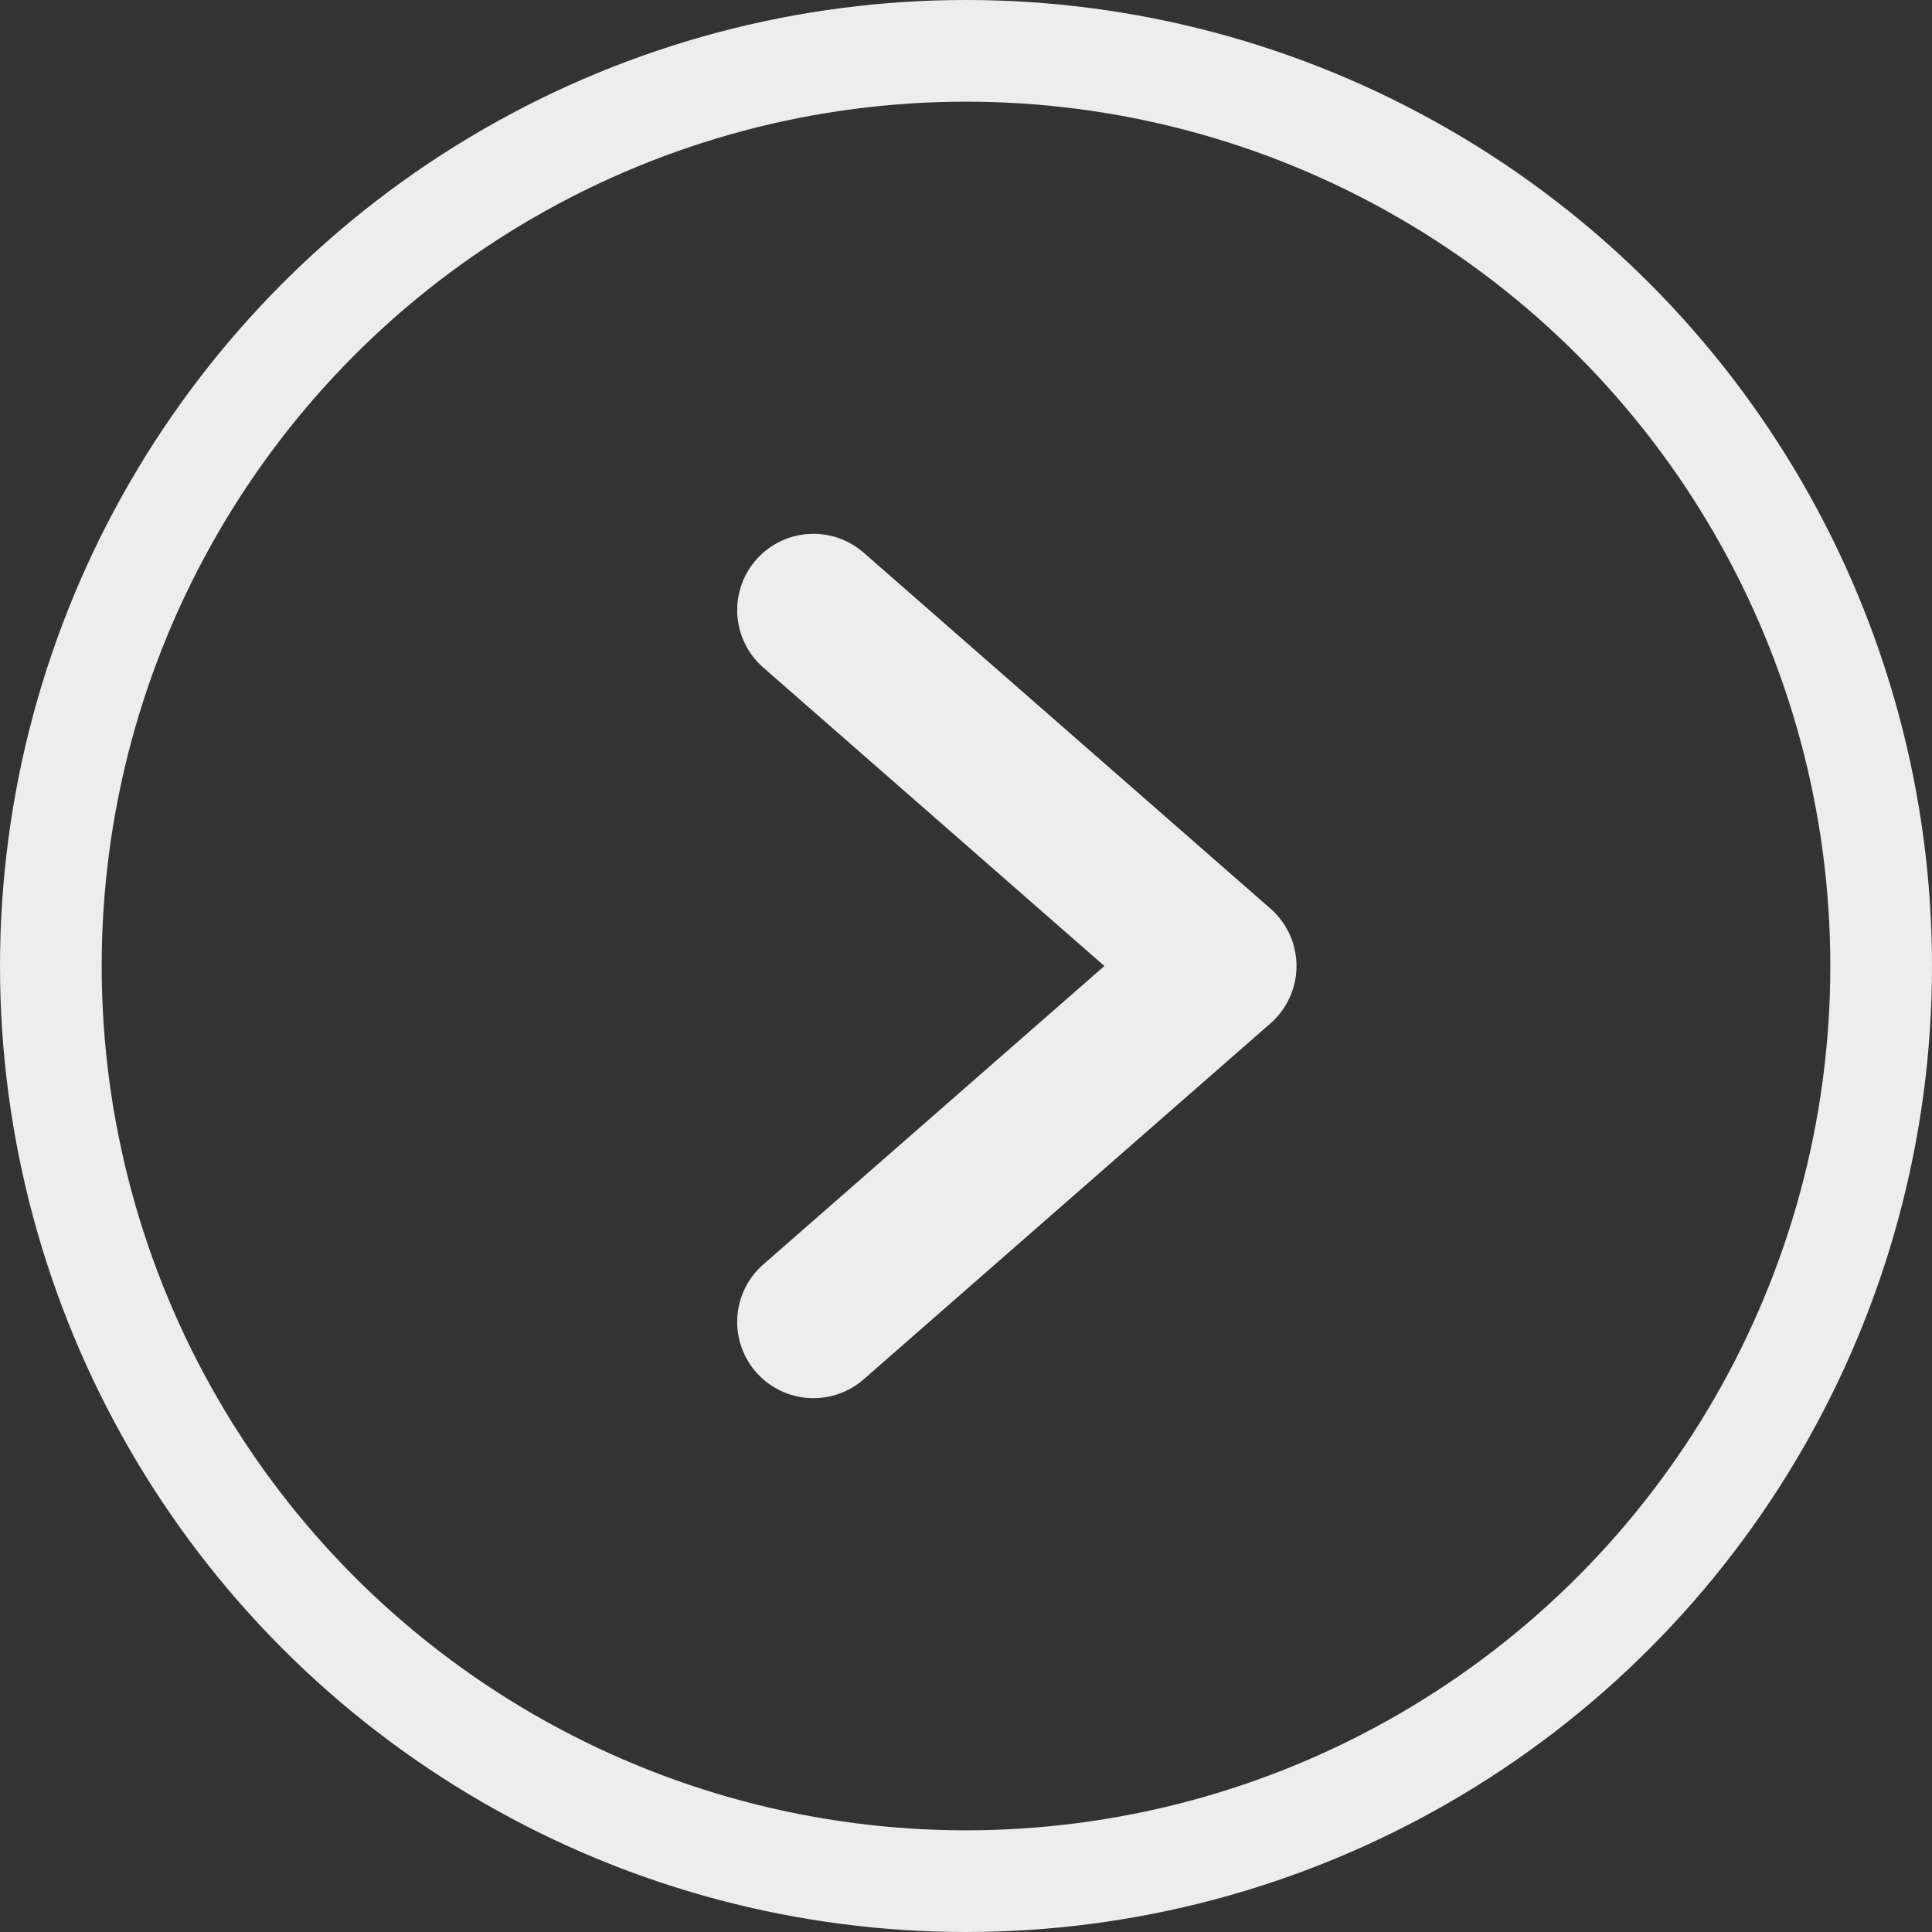 <svg width="38" height="38" fill="none" xmlns="http://www.w3.org/2000/svg"><rect width="100%" height="100%" fill="#333333" stroke="none"/><circle cx="19" cy="19" r="18" stroke="#EDEDEE" stroke-width="2"/><path d="M15.012 13.129a1.5 1.5 0 0 1 1.976-2.258l-1.976 2.258Zm1.976 14a1.5 1.5 0 0 1-1.976-2.258l1.976 2.258ZM24 19l.988-1.129a1.5 1.5 0 0 1 0 2.258L24 19Zm-7.012-8.129 8 7-1.976 2.258-8-7 1.976-2.258Zm8 9.258-8 7-1.976-2.258 8-7 1.976 2.258Z" fill="#EDEDEE"/></svg>